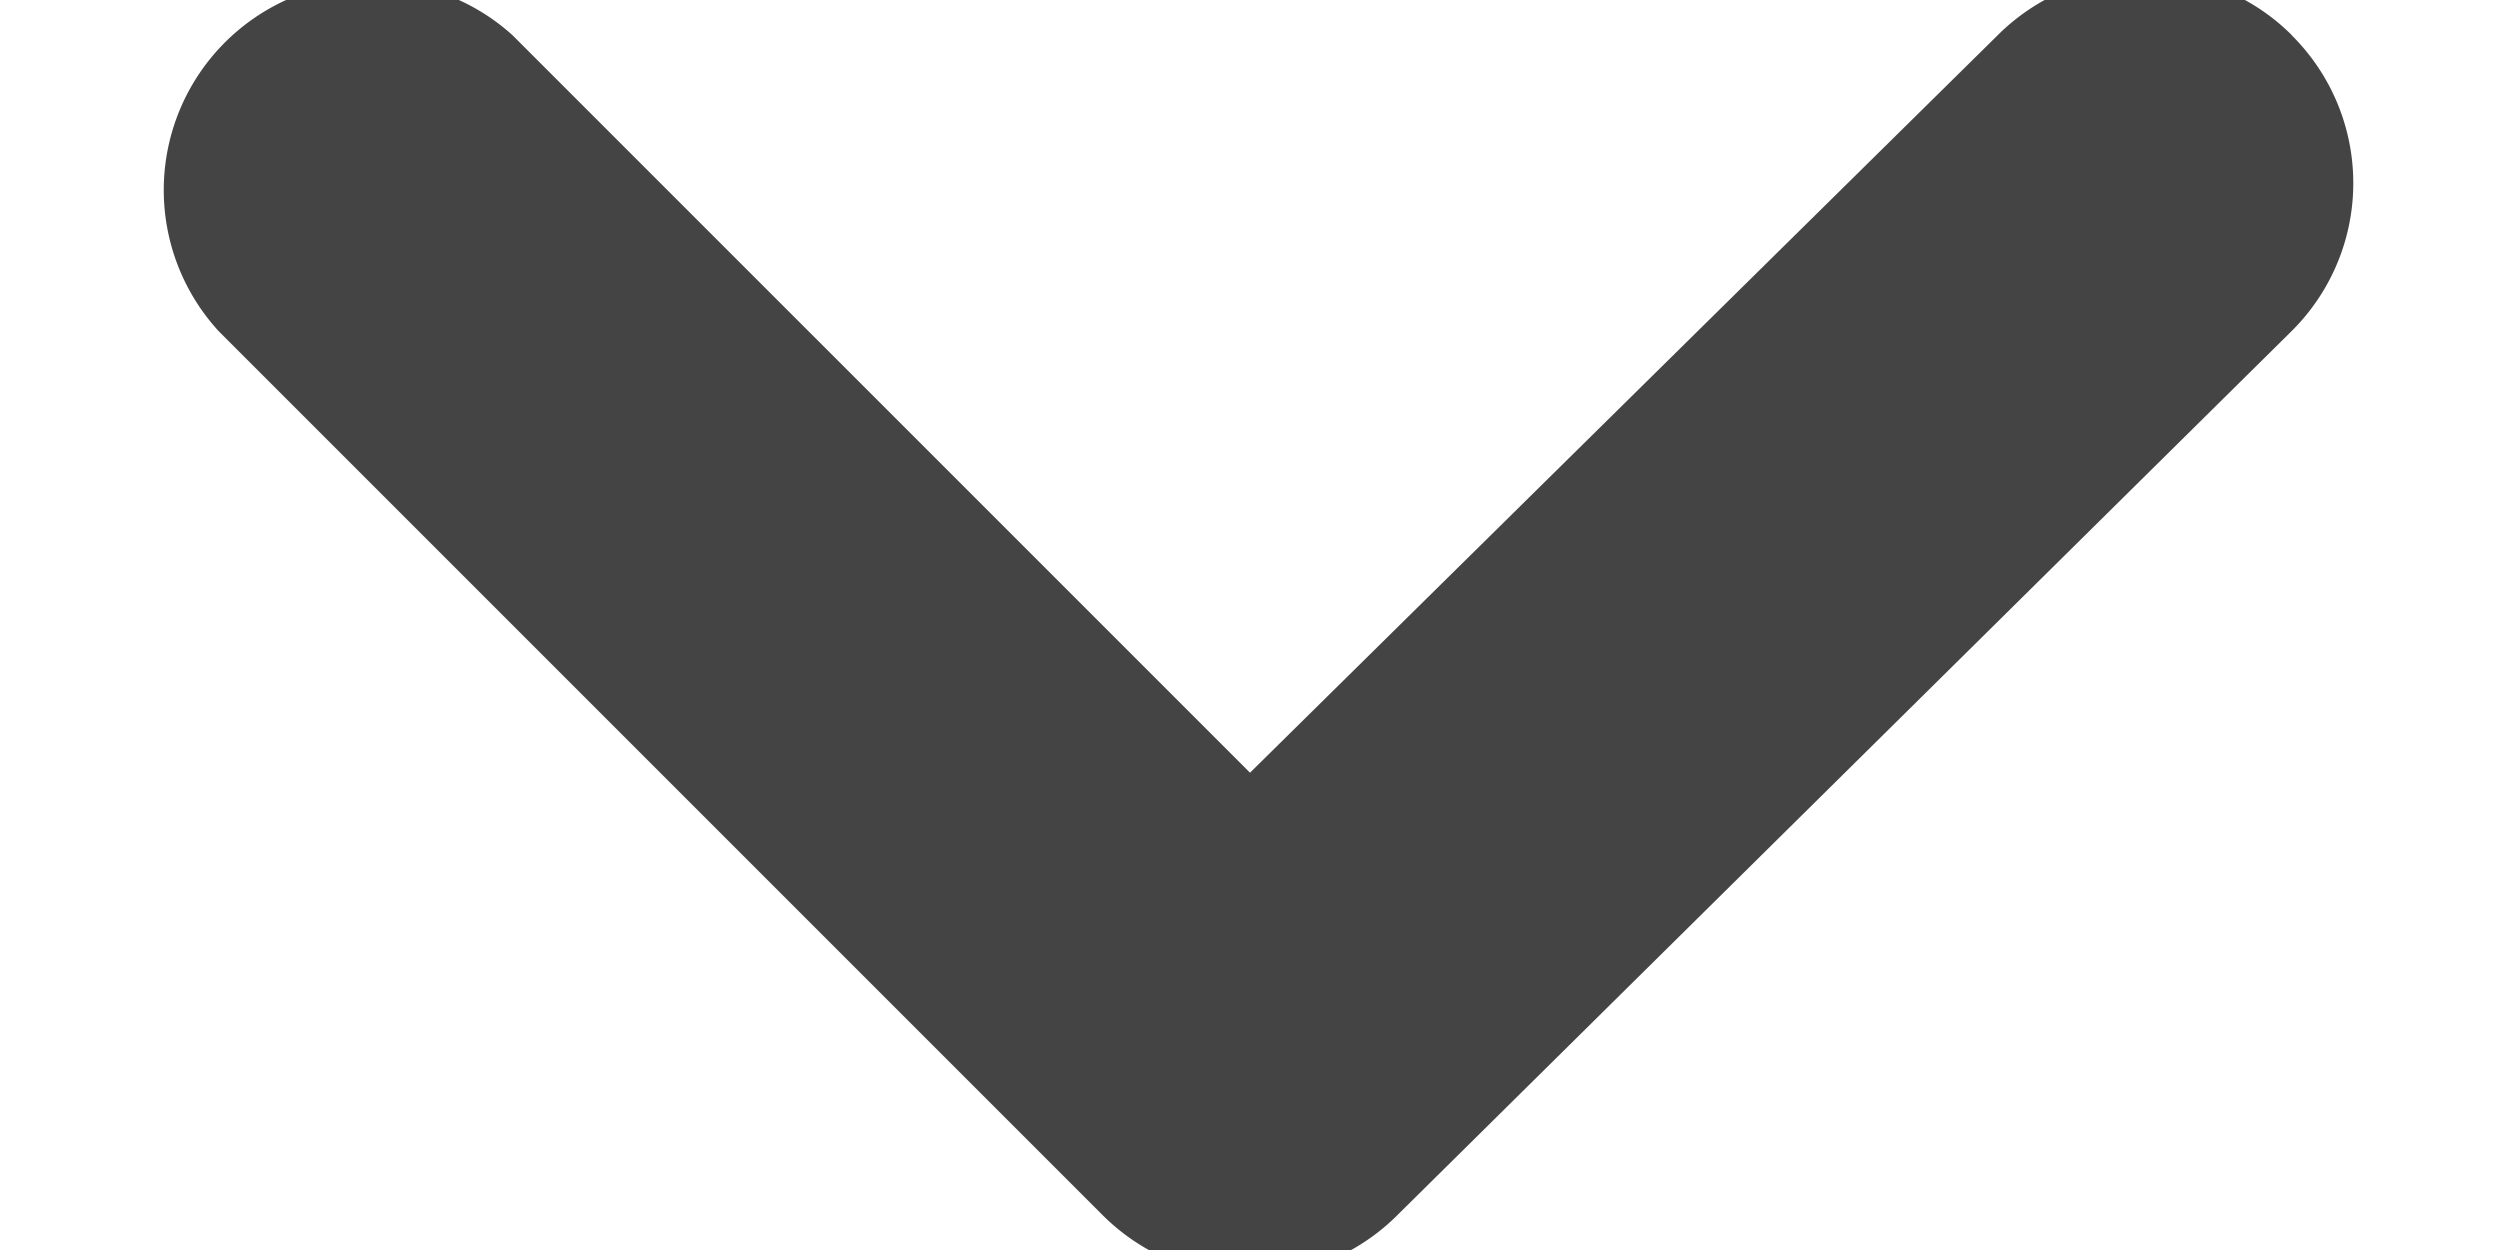 <svg xmlns="http://www.w3.org/2000/svg" width="12" height="6" viewBox="0 0 12 6"><g><g><path fill="#444" d="M11 .169a1 1 0 0 1 0 1.42L6.71 5.83a1 1 0 0 1-1.42 0l-4.24-4.24A1.002 1.002 0 0 1 2.46.169L6 3.709 9.59.168a.999.999 0 0 1 1.41 0z"/></g></g></svg>